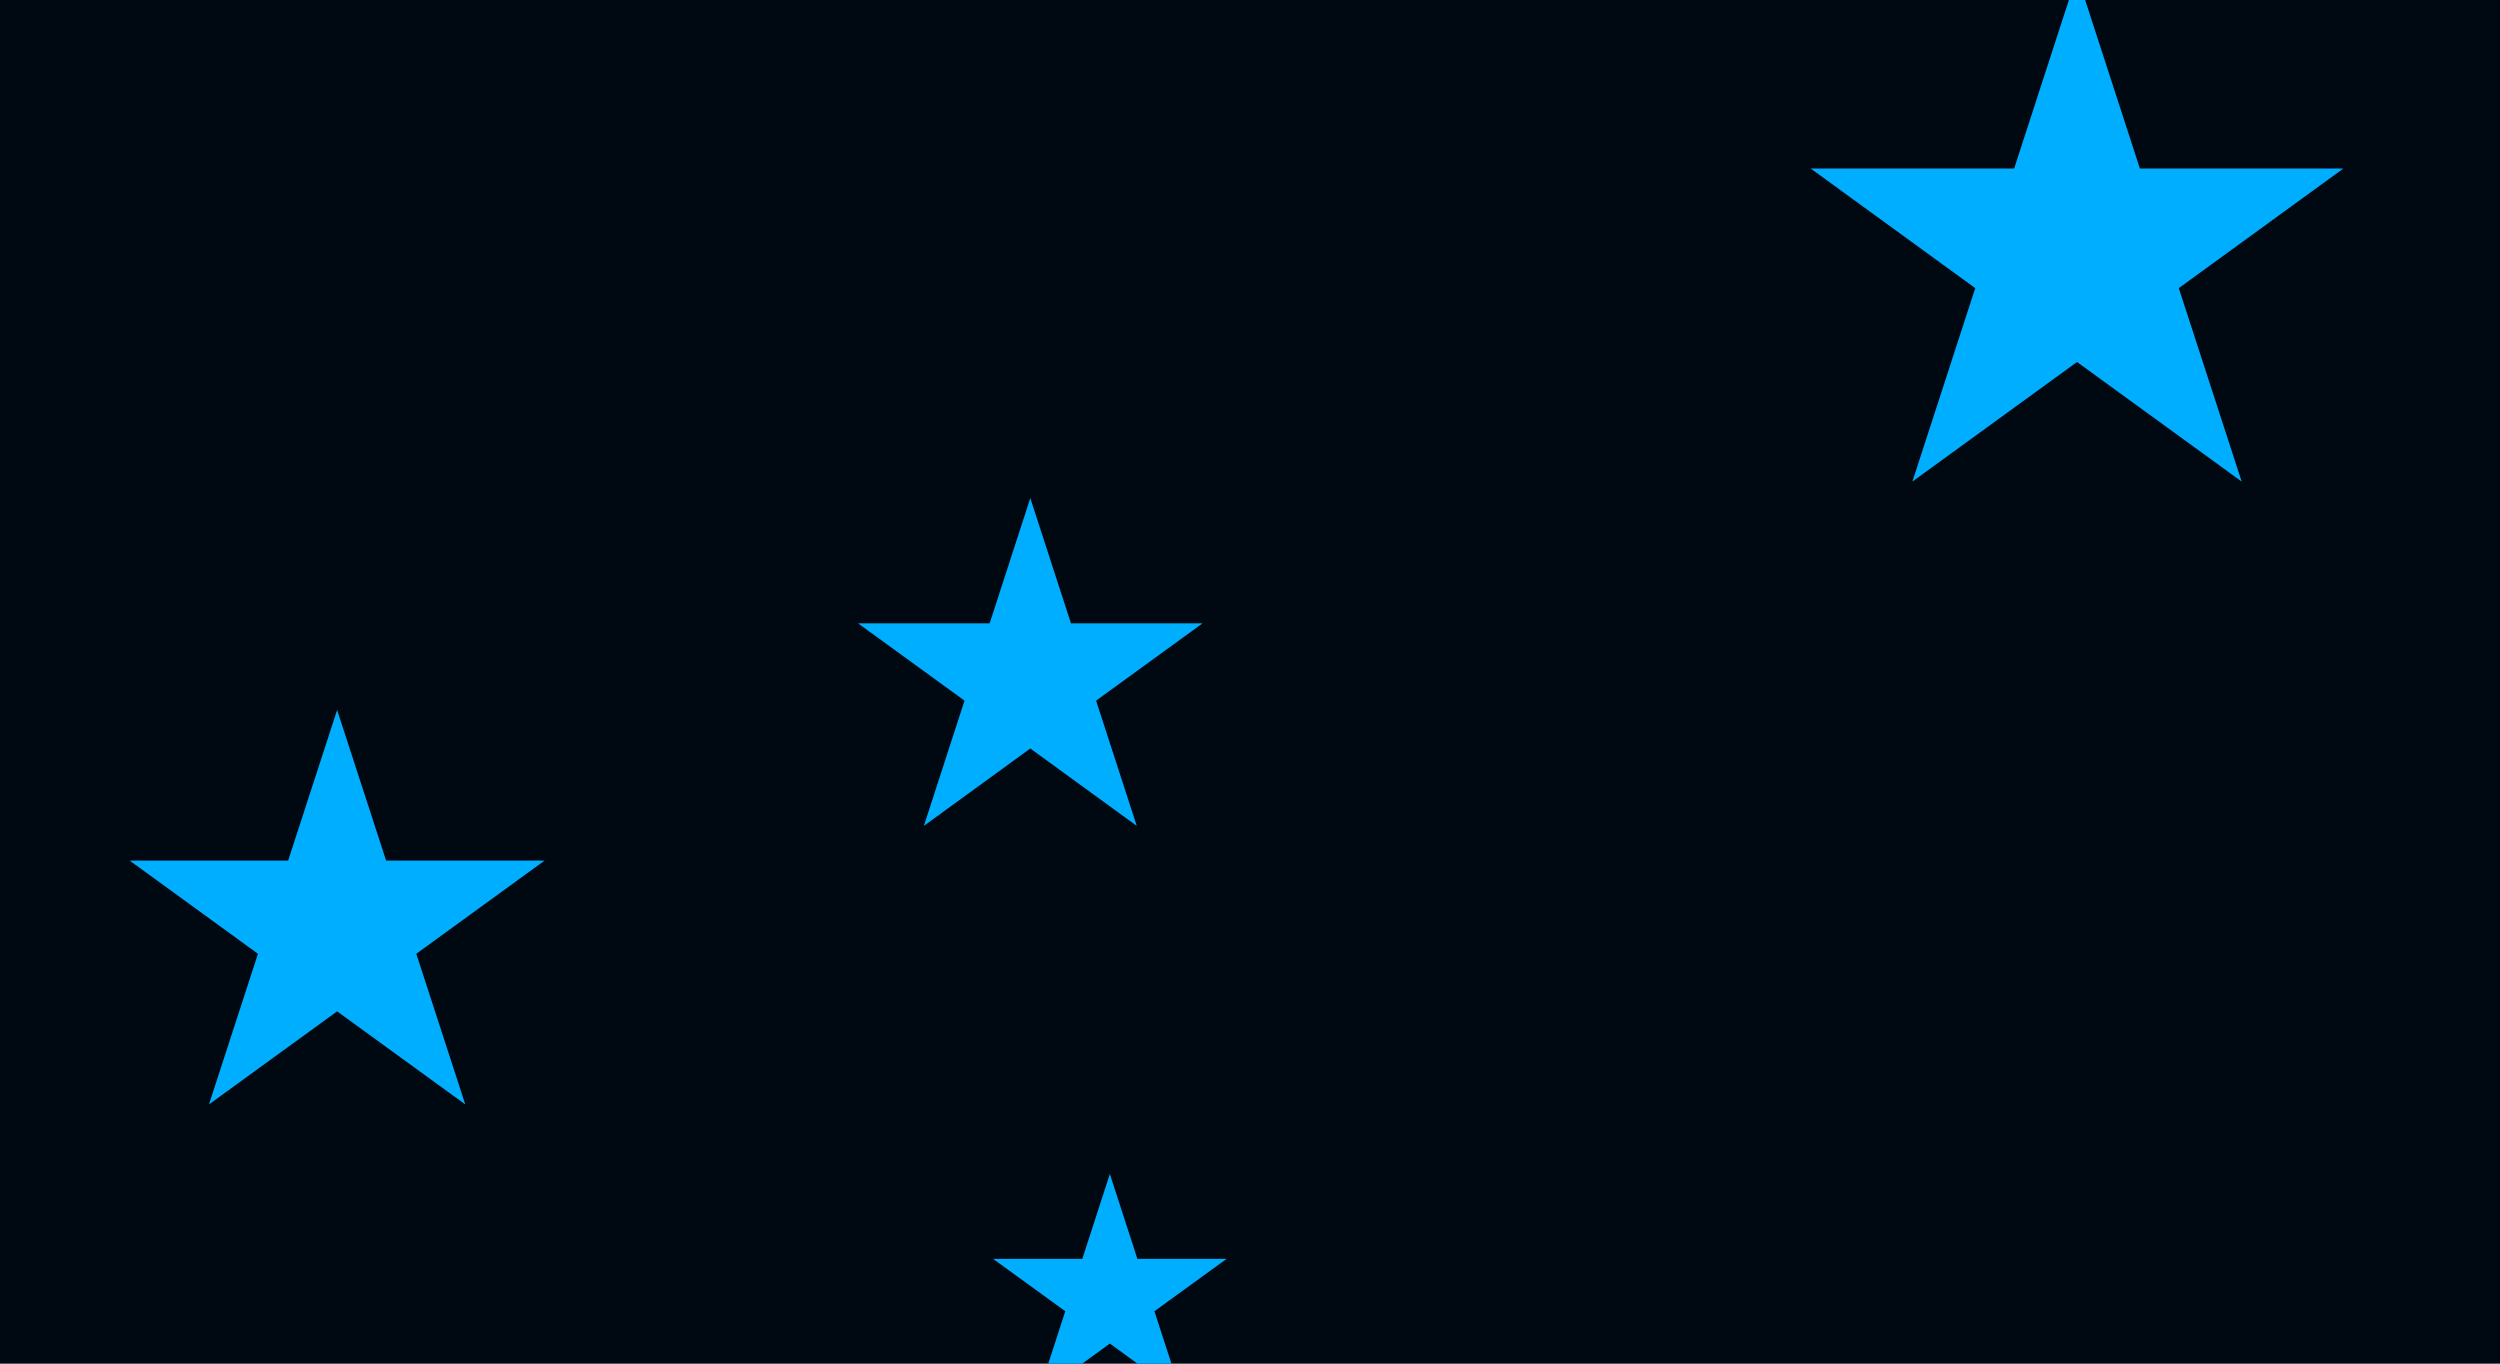 <svg id="visual" viewBox="0 0 1980 1080" width="1980" height="1080" xmlns="http://www.w3.org/2000/svg" xmlns:xlink="http://www.w3.org/1999/xlink" version="1.1"><rect x="0" y="0" width="1980" height="1080" fill="#000912"></rect><g fill="#00aeff"><path d="M0 -221.8L49.8 -68.5L210.9 -68.5L80.6 26.2L130.4 179.4L0 84.7L-130.4 179.4L-80.6 26.2L-210.9 -68.5L-49.8 -68.5Z" transform="translate(1645 202)"></path><path d="M0 -97.2L21.8 -30L92.5 -30L35.3 11.5L57.1 78.6L0 37.1L-57.1 78.6L-35.3 11.5L-92.5 -30L-21.8 -30Z" transform="translate(879 1027)"></path><path d="M0 -143.5L32.2 -44.3L136.4 -44.3L52.1 16.9L84.3 116.1L0 54.8L-84.3 116.1L-52.1 16.9L-136.4 -44.3L-32.2 -44.3Z" transform="translate(816 538)"></path><path d="M0 -172.7L38.8 -53.4L164.3 -53.4L62.7 20.4L101.5 139.7L0 66L-101.5 139.7L-62.7 20.4L-164.3 -53.4L-38.8 -53.4Z" transform="translate(267 735)"></path></g></svg>